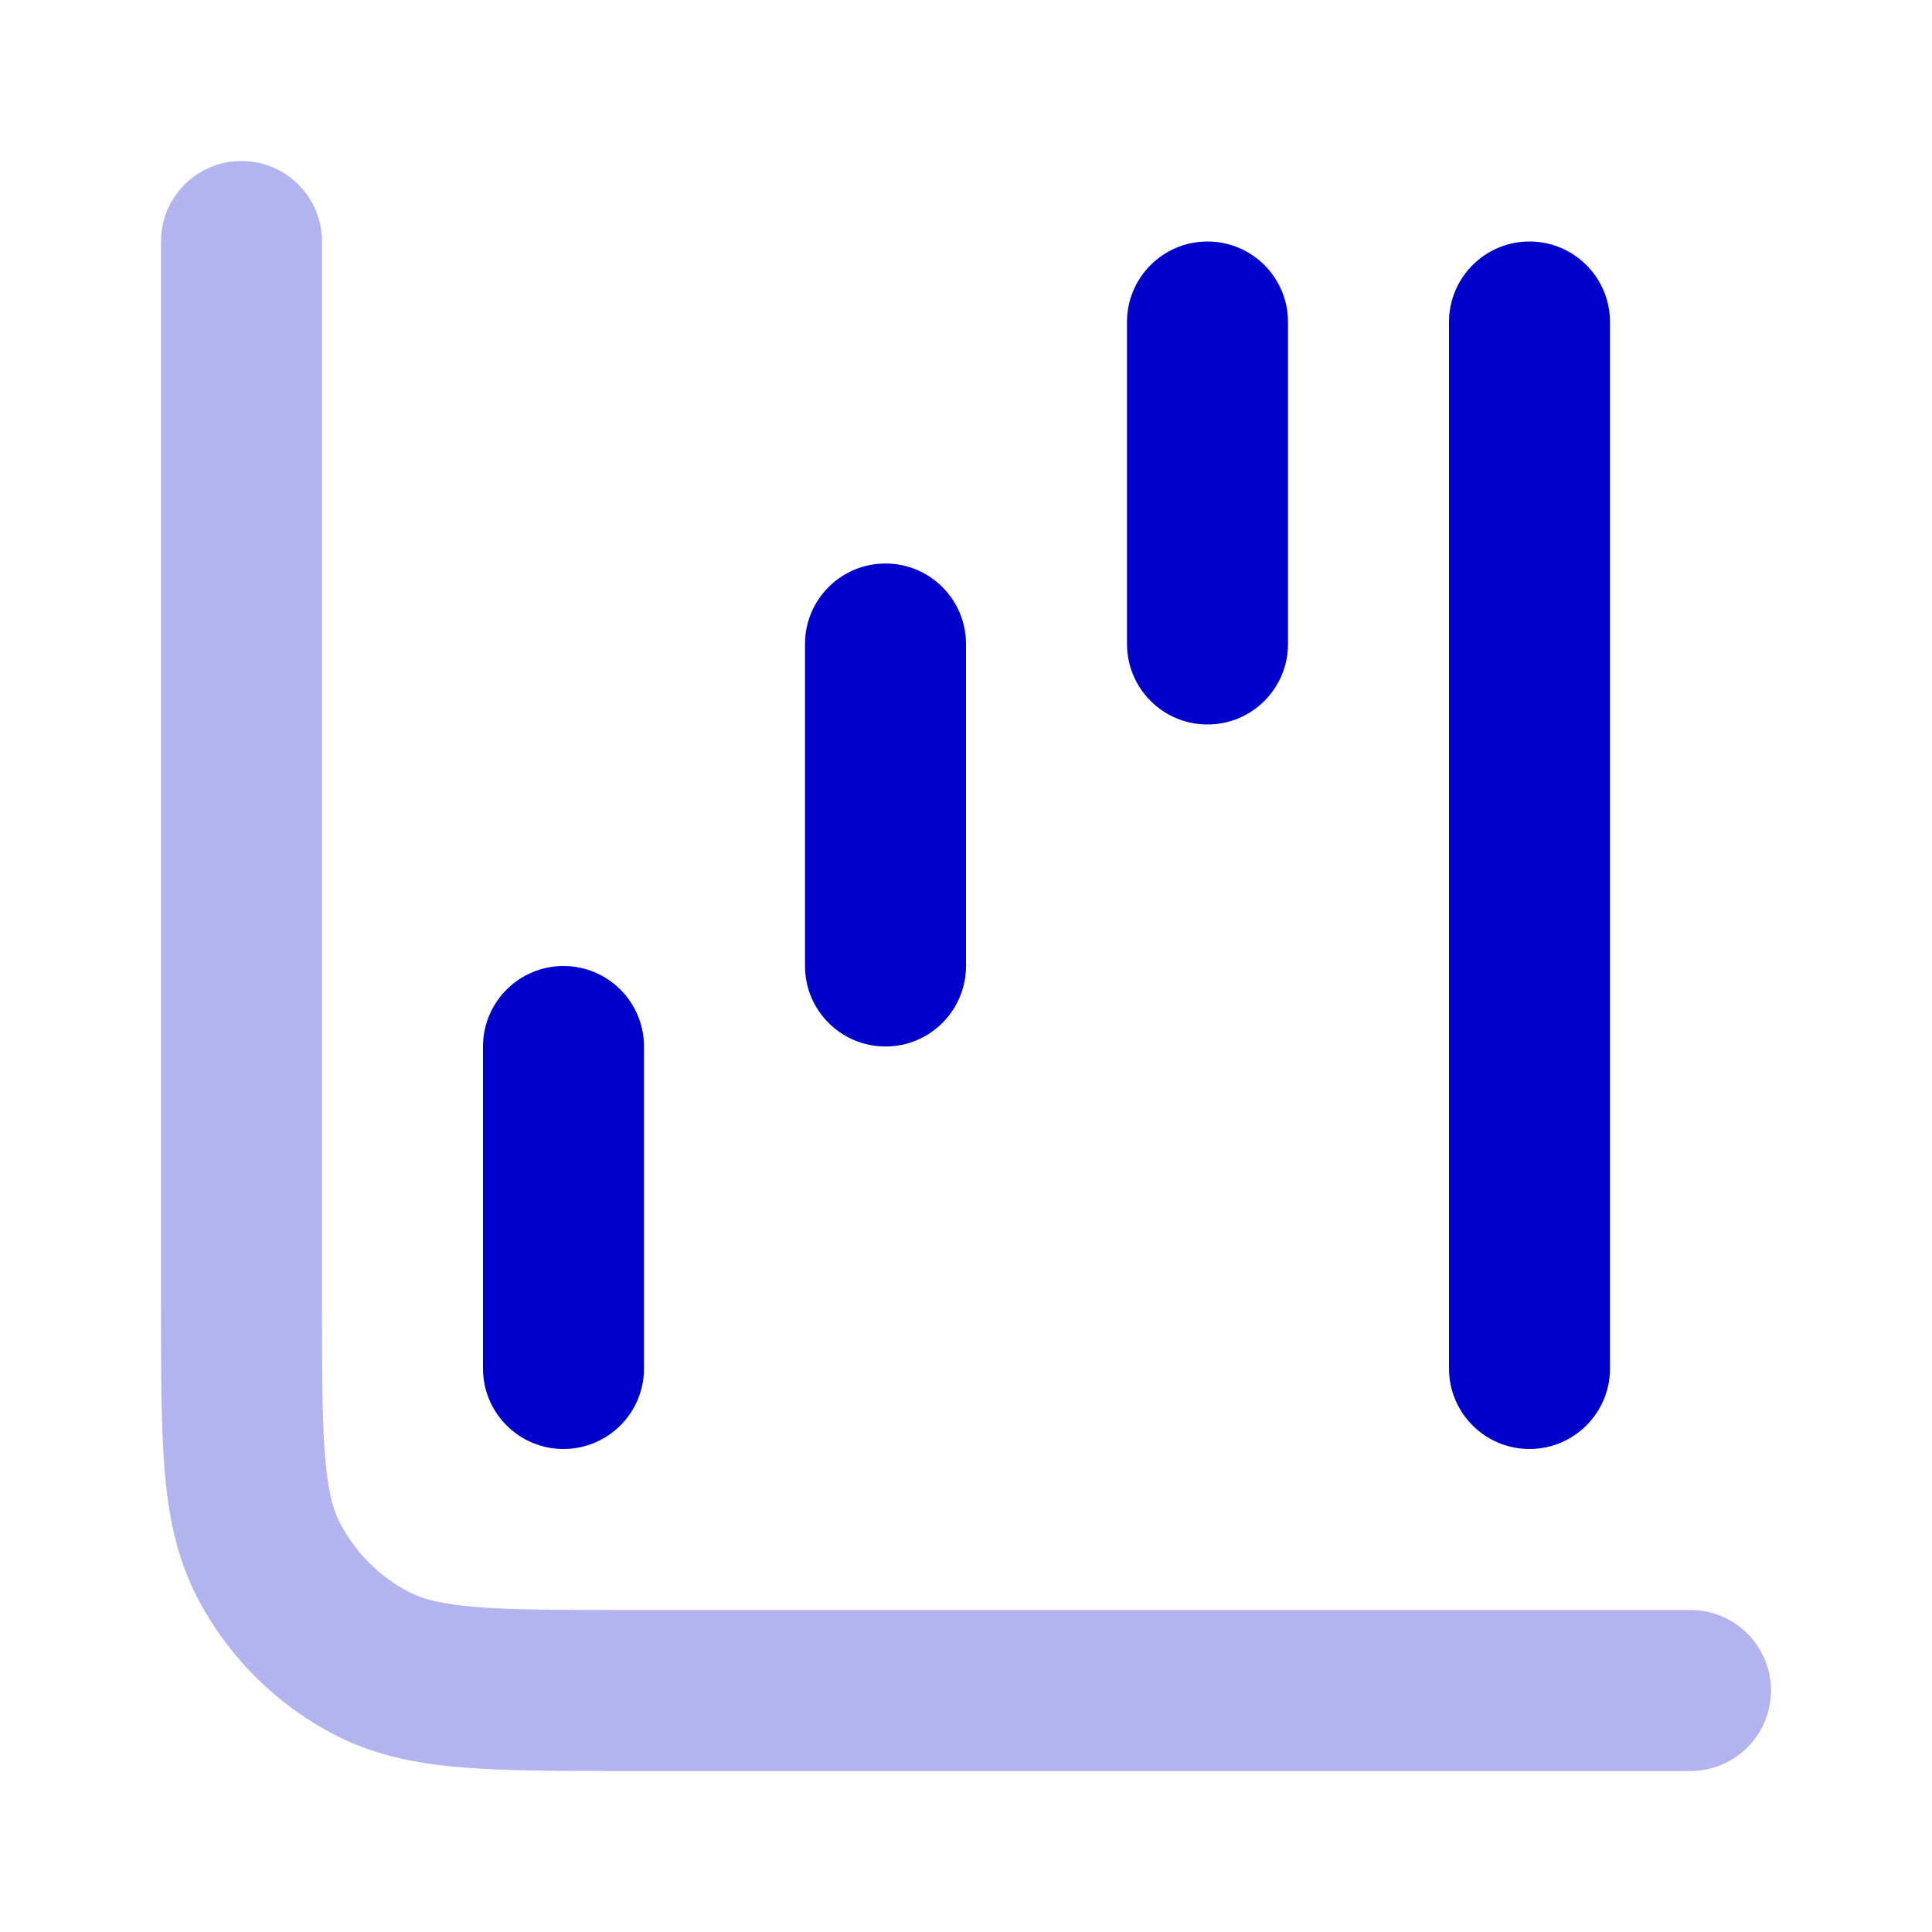 <svg width="24" height="24" viewBox="0 0 24 24" fill="none" xmlns="http://www.w3.org/2000/svg">
<path opacity="0.3" fill-rule="evenodd" clip-rule="evenodd" d="M3 2C3.552 2 4 2.448 4 3V16.2C4 17.057 4.001 17.639 4.038 18.089C4.073 18.527 4.138 18.752 4.218 18.908C4.41 19.284 4.716 19.59 5.092 19.782C5.248 19.862 5.473 19.927 5.911 19.962C6.361 19.999 6.943 20 7.8 20H21C21.552 20 22 20.448 22 21C22 21.552 21.552 22 21 22H7.759C6.954 22 6.289 22 5.748 21.956C5.186 21.91 4.669 21.811 4.184 21.564C3.431 21.18 2.819 20.569 2.436 19.816C2.189 19.331 2.09 18.814 2.044 18.252C2 17.711 2 17.046 2 16.241L2 3C2 2.448 2.448 2 3 2Z" fill="#0000CC"/>
<path d="M15 3C15.552 3 16 3.448 16 4V8C16 8.552 15.552 9 15 9C14.448 9 14 8.552 14 8V4C14 3.448 14.448 3 15 3Z" fill="#0000CC"/>
<path d="M19 3C19.552 3 20 3.448 20 4V17C20 17.552 19.552 18 19 18C18.448 18 18 17.552 18 17V4C18 3.448 18.448 3 19 3Z" fill="#0000CC"/>
<path d="M11 7C11.552 7 12 7.448 12 8V12C12 12.552 11.552 13 11 13C10.448 13 10 12.552 10 12V8C10 7.448 10.448 7 11 7Z" fill="#0000CC"/>
<path d="M7 12C7.552 12 8 12.448 8 13V17C8 17.552 7.552 18 7 18C6.448 18 6 17.552 6 17V13C6 12.448 6.448 12 7 12Z" fill="#0000CC"/>
</svg>
